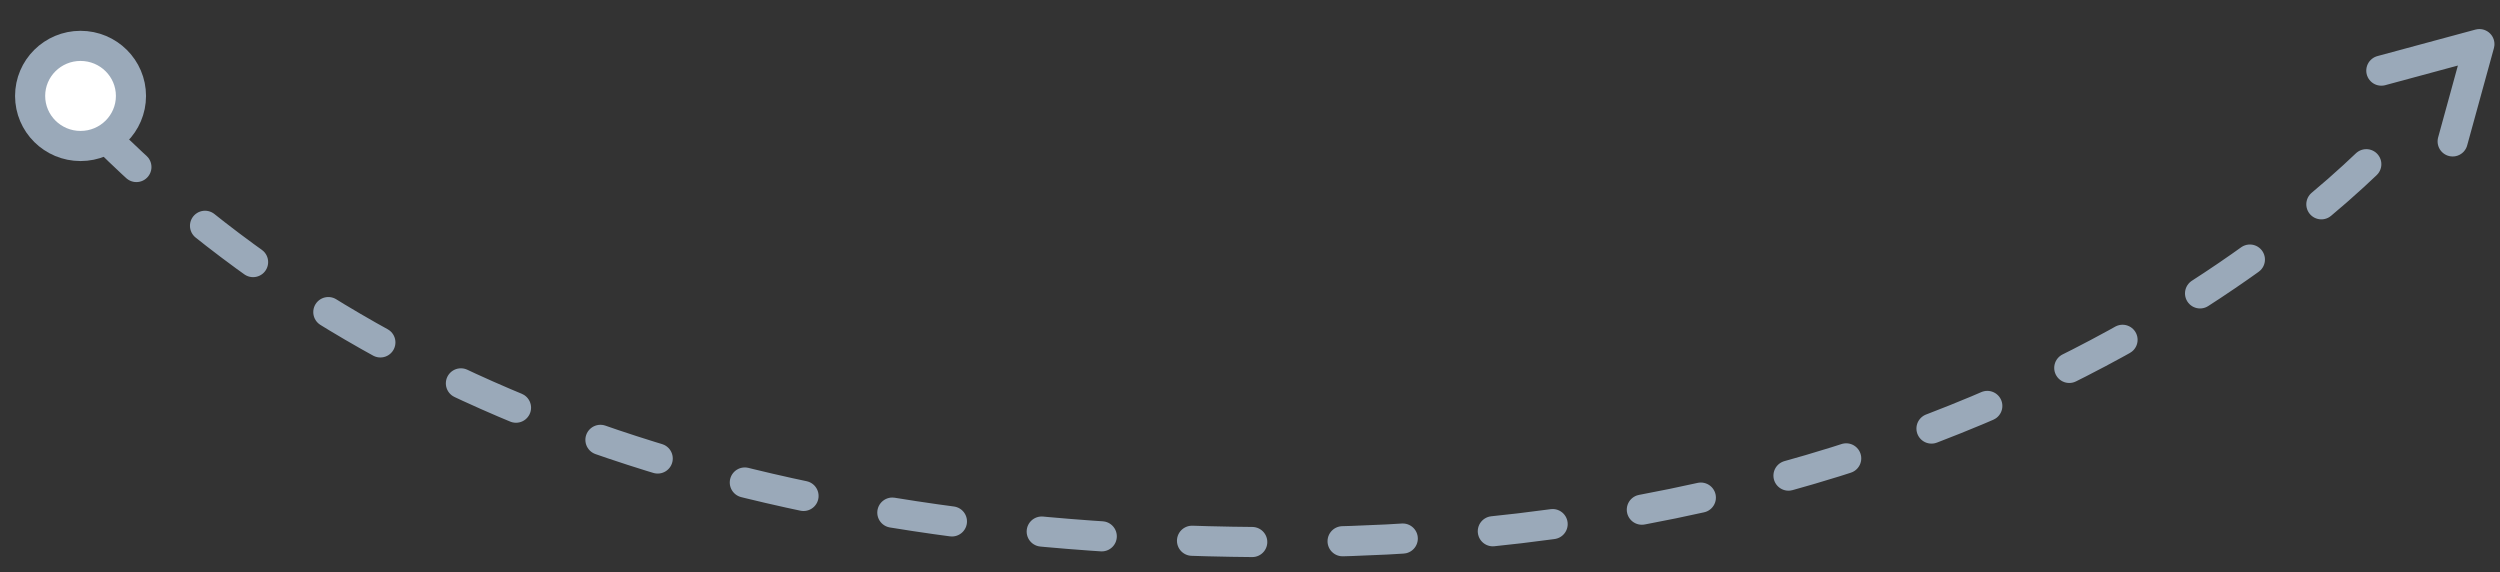 <svg xmlns="http://www.w3.org/2000/svg" width="83" height="19" viewBox="0 0 83 19">
    <rect x="0" y="0" width="83" height="19" fill="#333333" stroke="none"/>
    <g fill="none" fill-rule="evenodd" stroke="#9AA9B9" stroke-linejoin="round" transform="matrix(1 0 0 -1 1 18)">
        <path stroke-dasharray="2,3" stroke-linecap="round" d="M2.092 13.846C11.16 4.616 24.296 0 41.5 0c25.807 0 37.315 13.846 37.315 13.846"/>
        <path fill-rule="nonzero" stroke-linecap="round" d="M78.06 15.655l3.256.88-.888-3.23"/>
        <ellipse cx="1.674" cy="14.815" fill="#FFF" fill-rule="nonzero" rx="1.674" ry="1.662"/>
    </g>
</svg>

